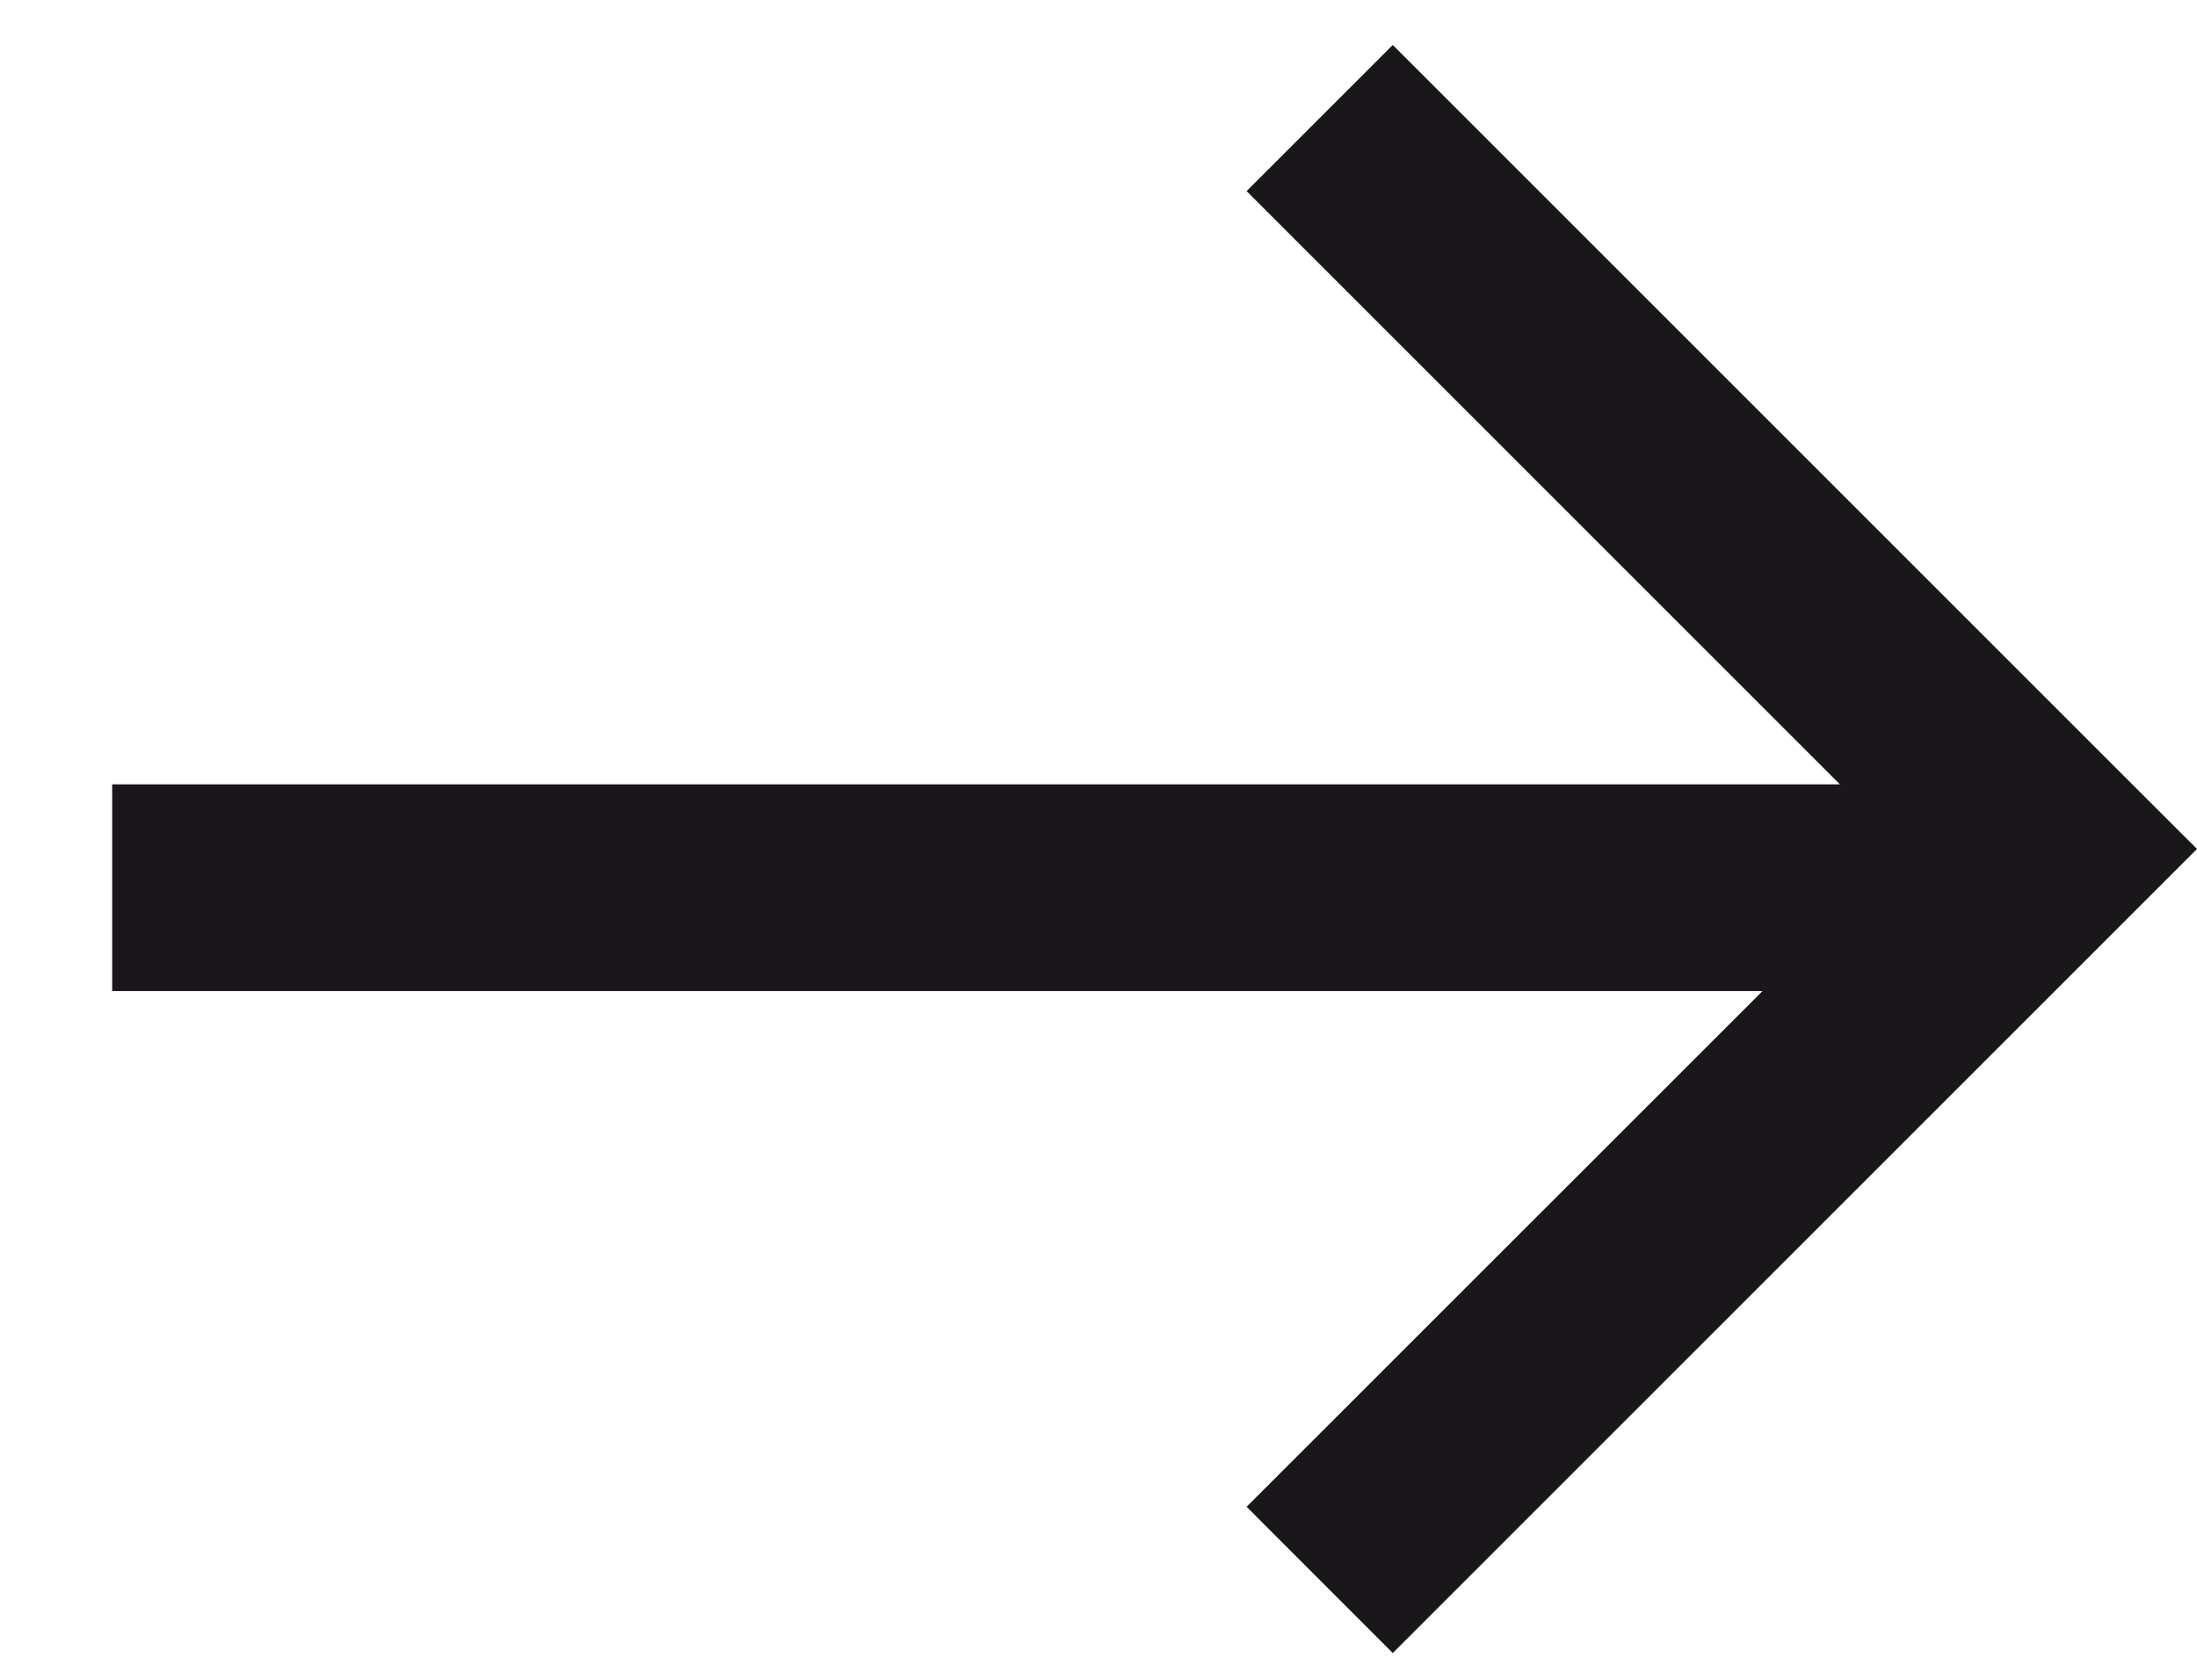 <svg width="17" height="13" viewBox="0 0 17 13" fill="none" xmlns="http://www.w3.org/2000/svg">
<path fill-rule="evenodd" clip-rule="evenodd" d="M16.434 6.005L17 6.57L16.434 7.136L10.777 12.793L9.646 11.661L13.638 7.67H0.868V6.07H14.237L9.646 1.479L10.777 0.348L16.434 6.005Z" fill="#1A171A"/>
</svg>
